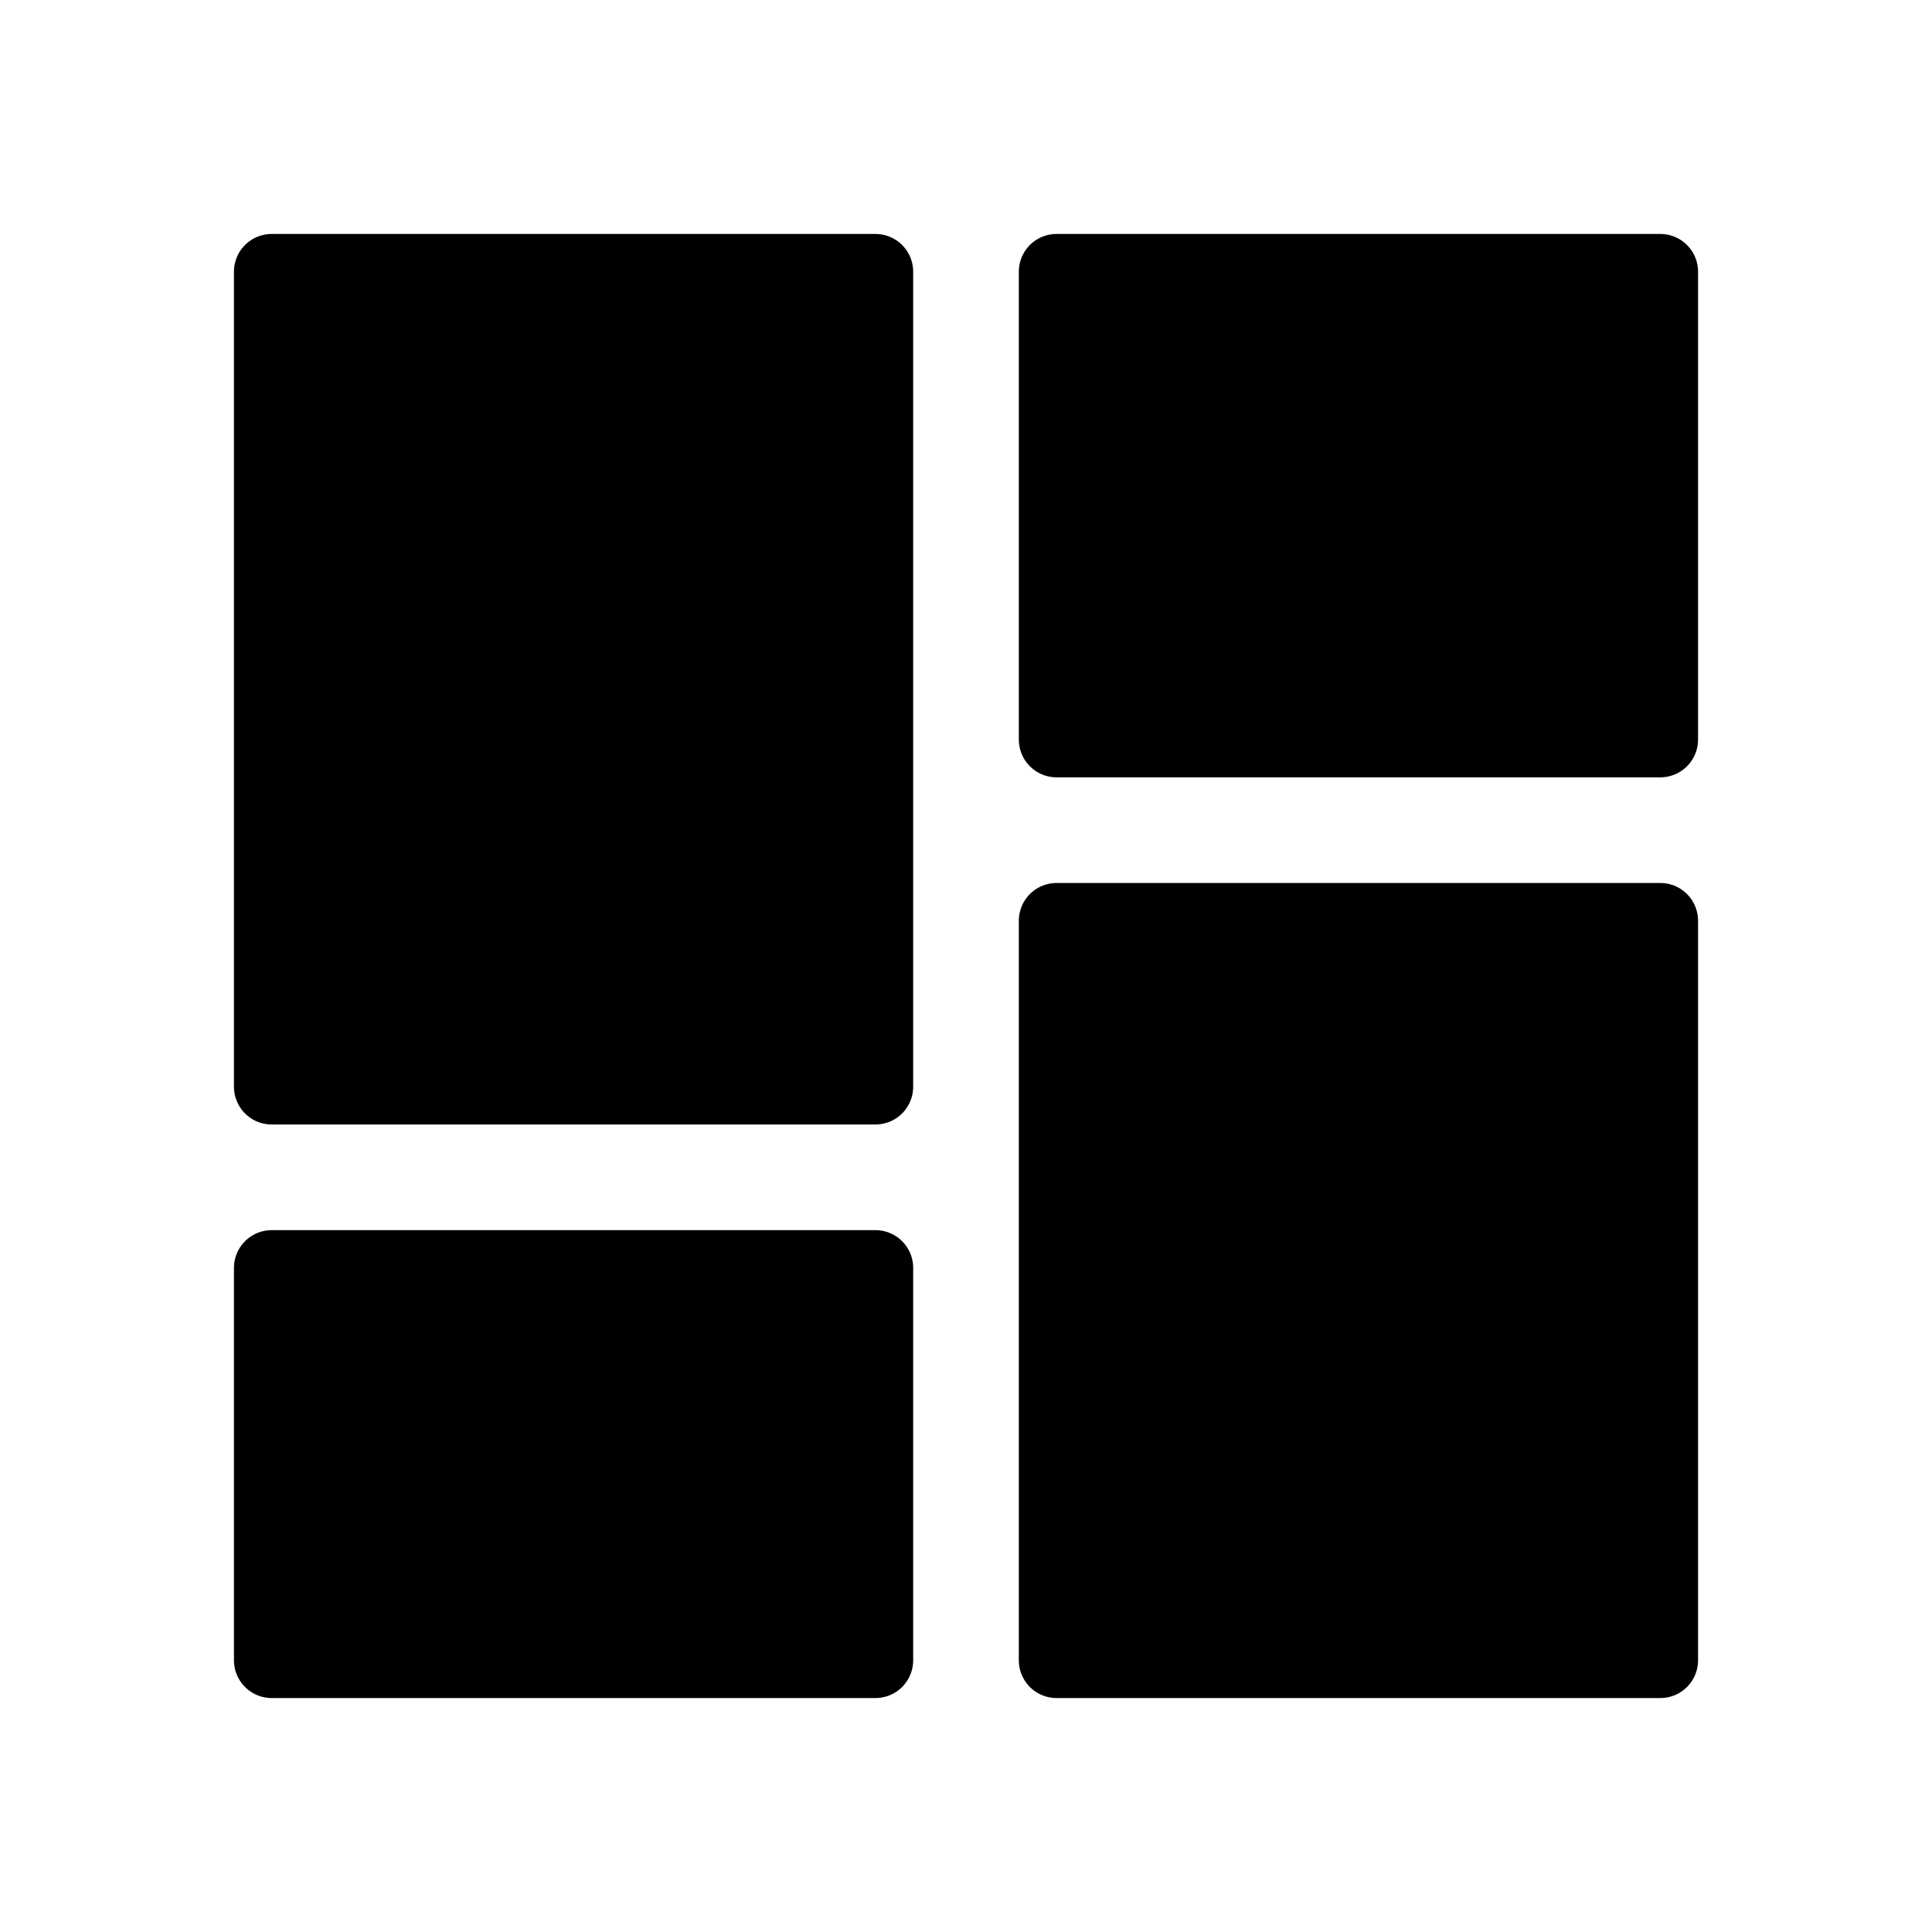<svg xmlns="http://www.w3.org/2000/svg" viewBox="0 0 128 128" fill="currentColor" stroke="currentColor" stroke-width="5" stroke-linejoin="round"><path d="M58 18V72H18V18ZM70 49V18h40V49Zm0 12v49h40V61ZM58 84H18v26H58Z"/></svg>
